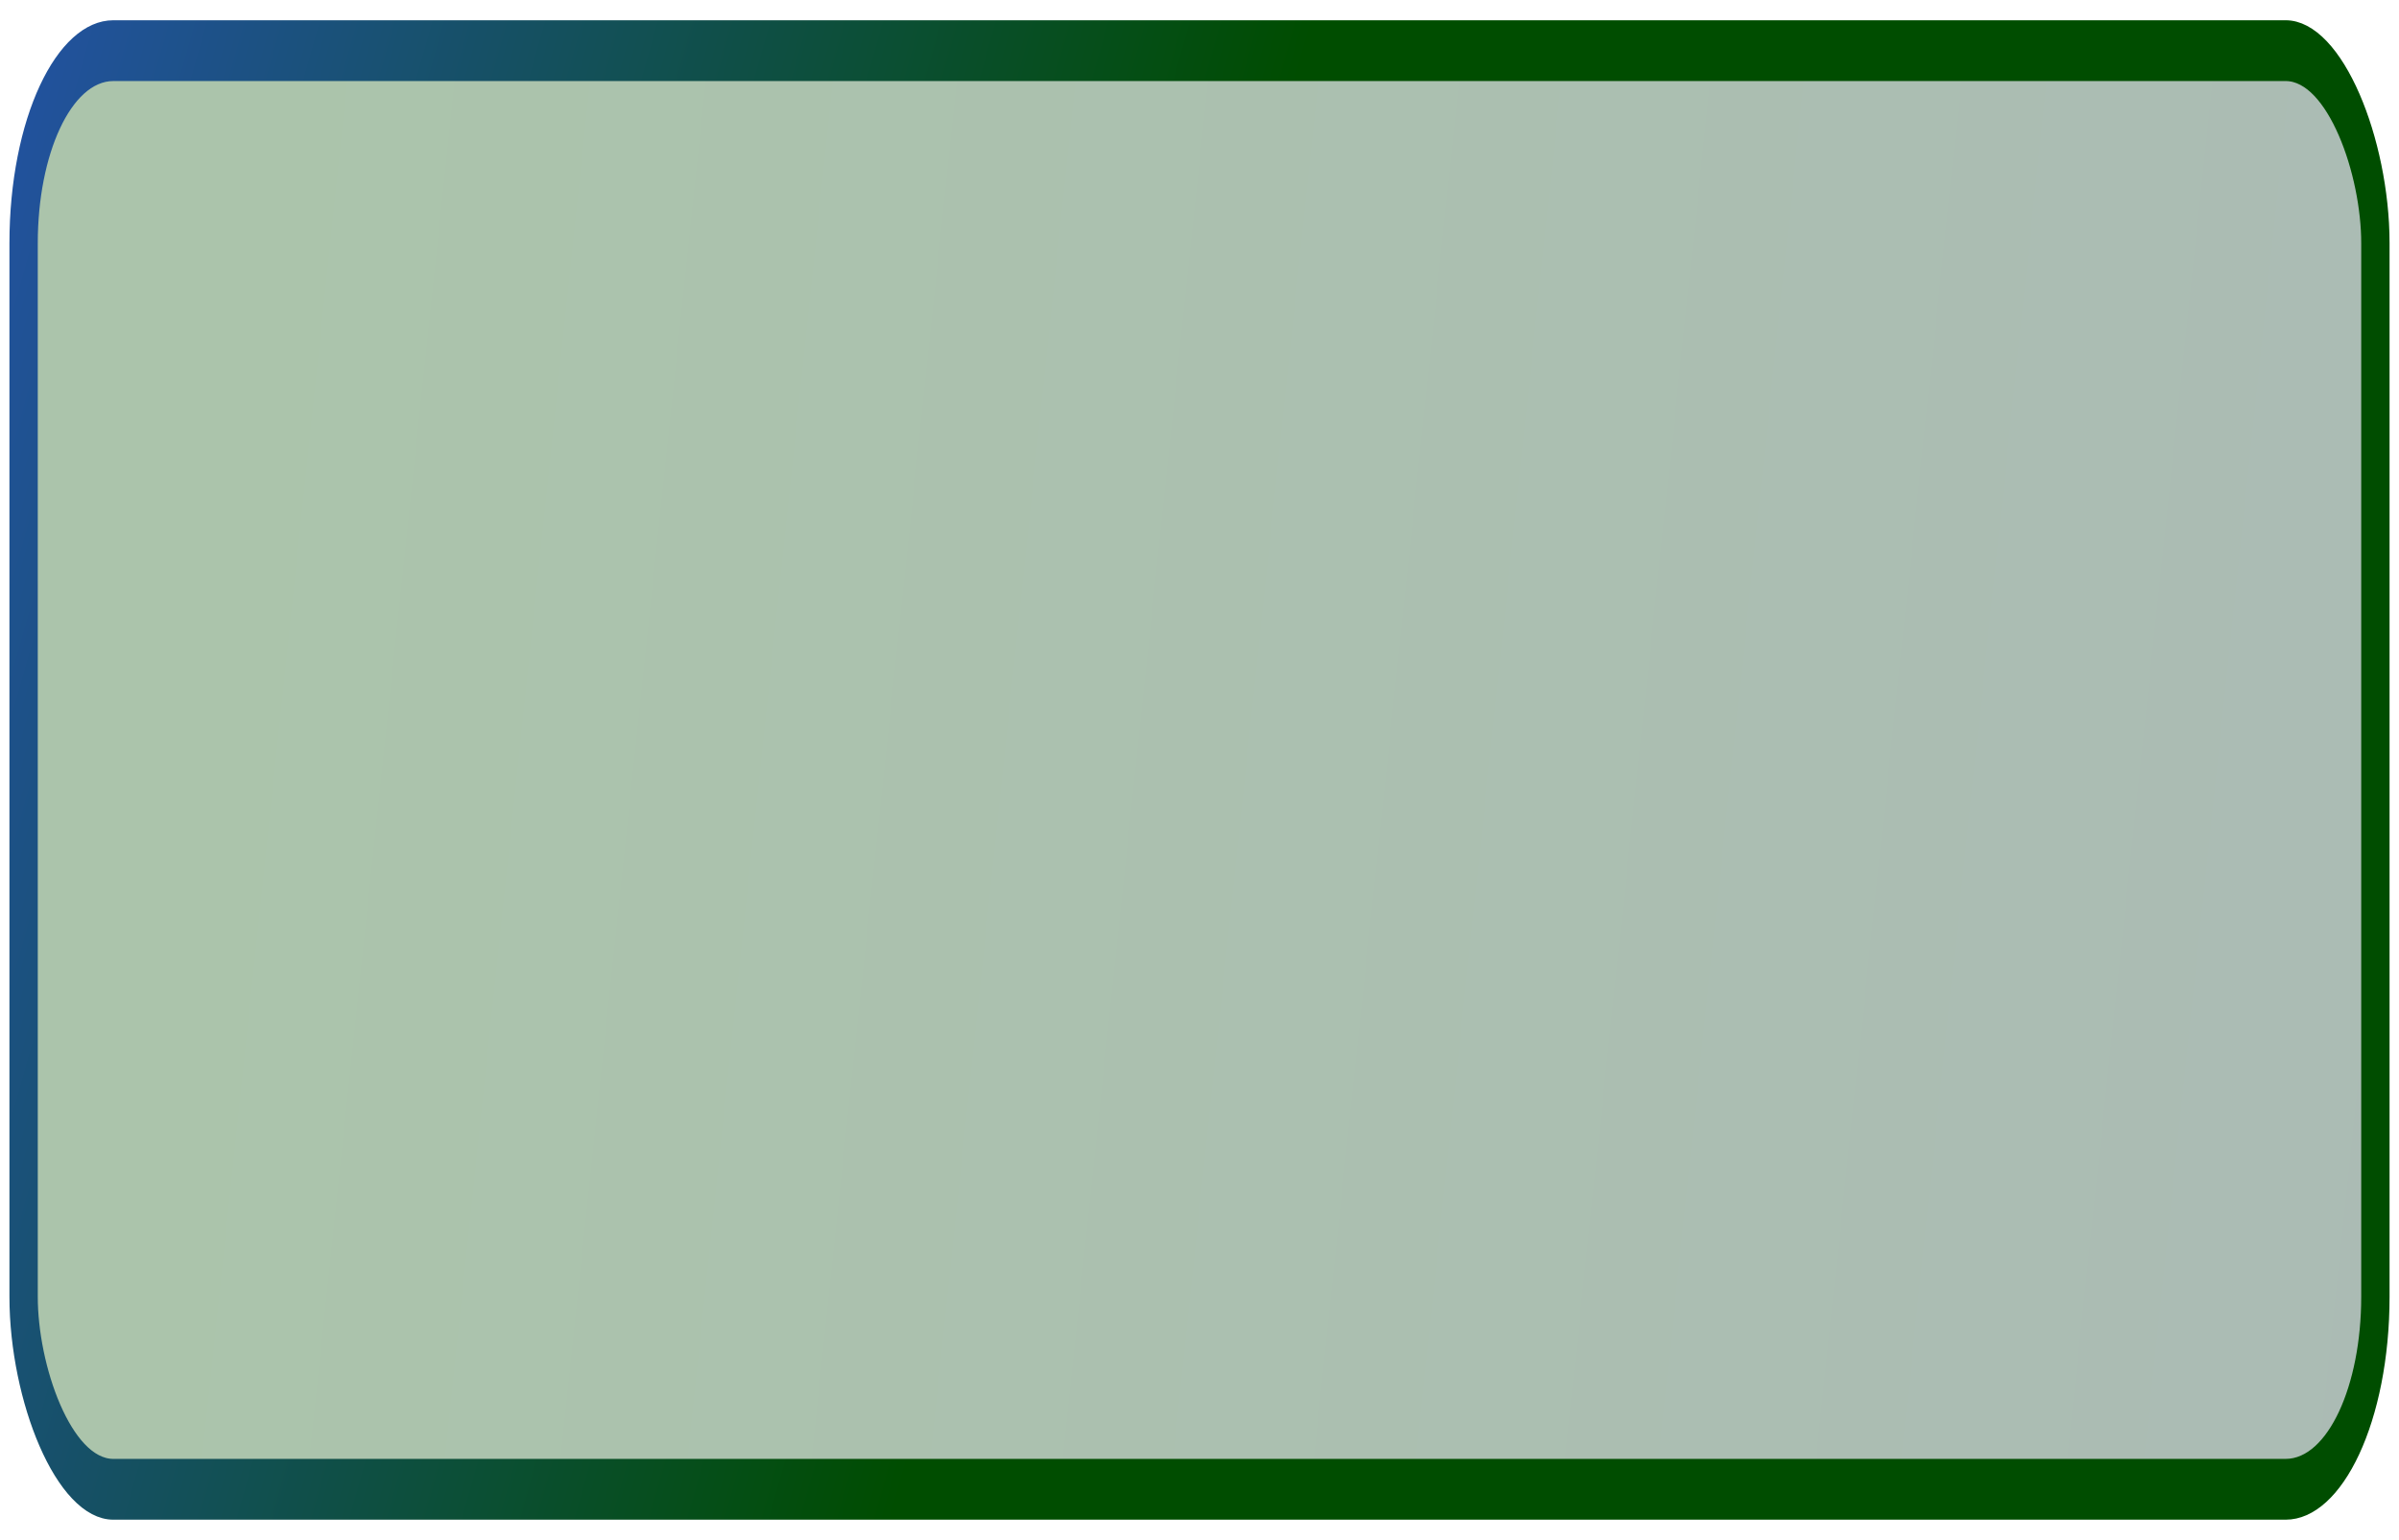 <svg width="81" height="52" preserveAspectRatio="none" viewBox="0 0 127 38" fill="none" xmlns="http://www.w3.org/2000/svg"><rect x="1.25" y="1.25" width="124.5" height="35.5" rx="4.75" fill="url(#paint0_linear_95_1634)" fill-opacity="0.33"></rect><rect x="1.25" y="1.25" width="124.5" height="35.5" rx="4.75" stroke="url(#paint2_linear_95_1634)" stroke-width="1.5"></rect><defs><linearGradient id="paint0_linear_95_1634" x1="11.961" y1="2" x2="132.995" y2="29.372" gradientUnits="userSpaceOnUse"><stop stop-color="#004D00"></stop><stop offset="1" stop-color="#01301E"></stop></linearGradient><linearGradient id="paint1_linear_95_1634" x1="0.757" y1="-6.929" x2="77.846" y2="81.344" gradientUnits="userSpaceOnUse"><stop stop-color="#3555F7"></stop><stop offset="0.495" stop-color="#004D00"></stop><stop offset="1" stop-color="#004D00"></stop></linearGradient><linearGradient id="paint2_linear_95_1634" x1="-11.426" y1="-39.771" x2="144.565" y2="54.333" gradientUnits="userSpaceOnUse"><stop stop-color="#3555F7"></stop><stop offset="0.495" stop-color="#004D00"></stop><stop offset="1" stop-color="#004D00"></stop></linearGradient></defs></svg>